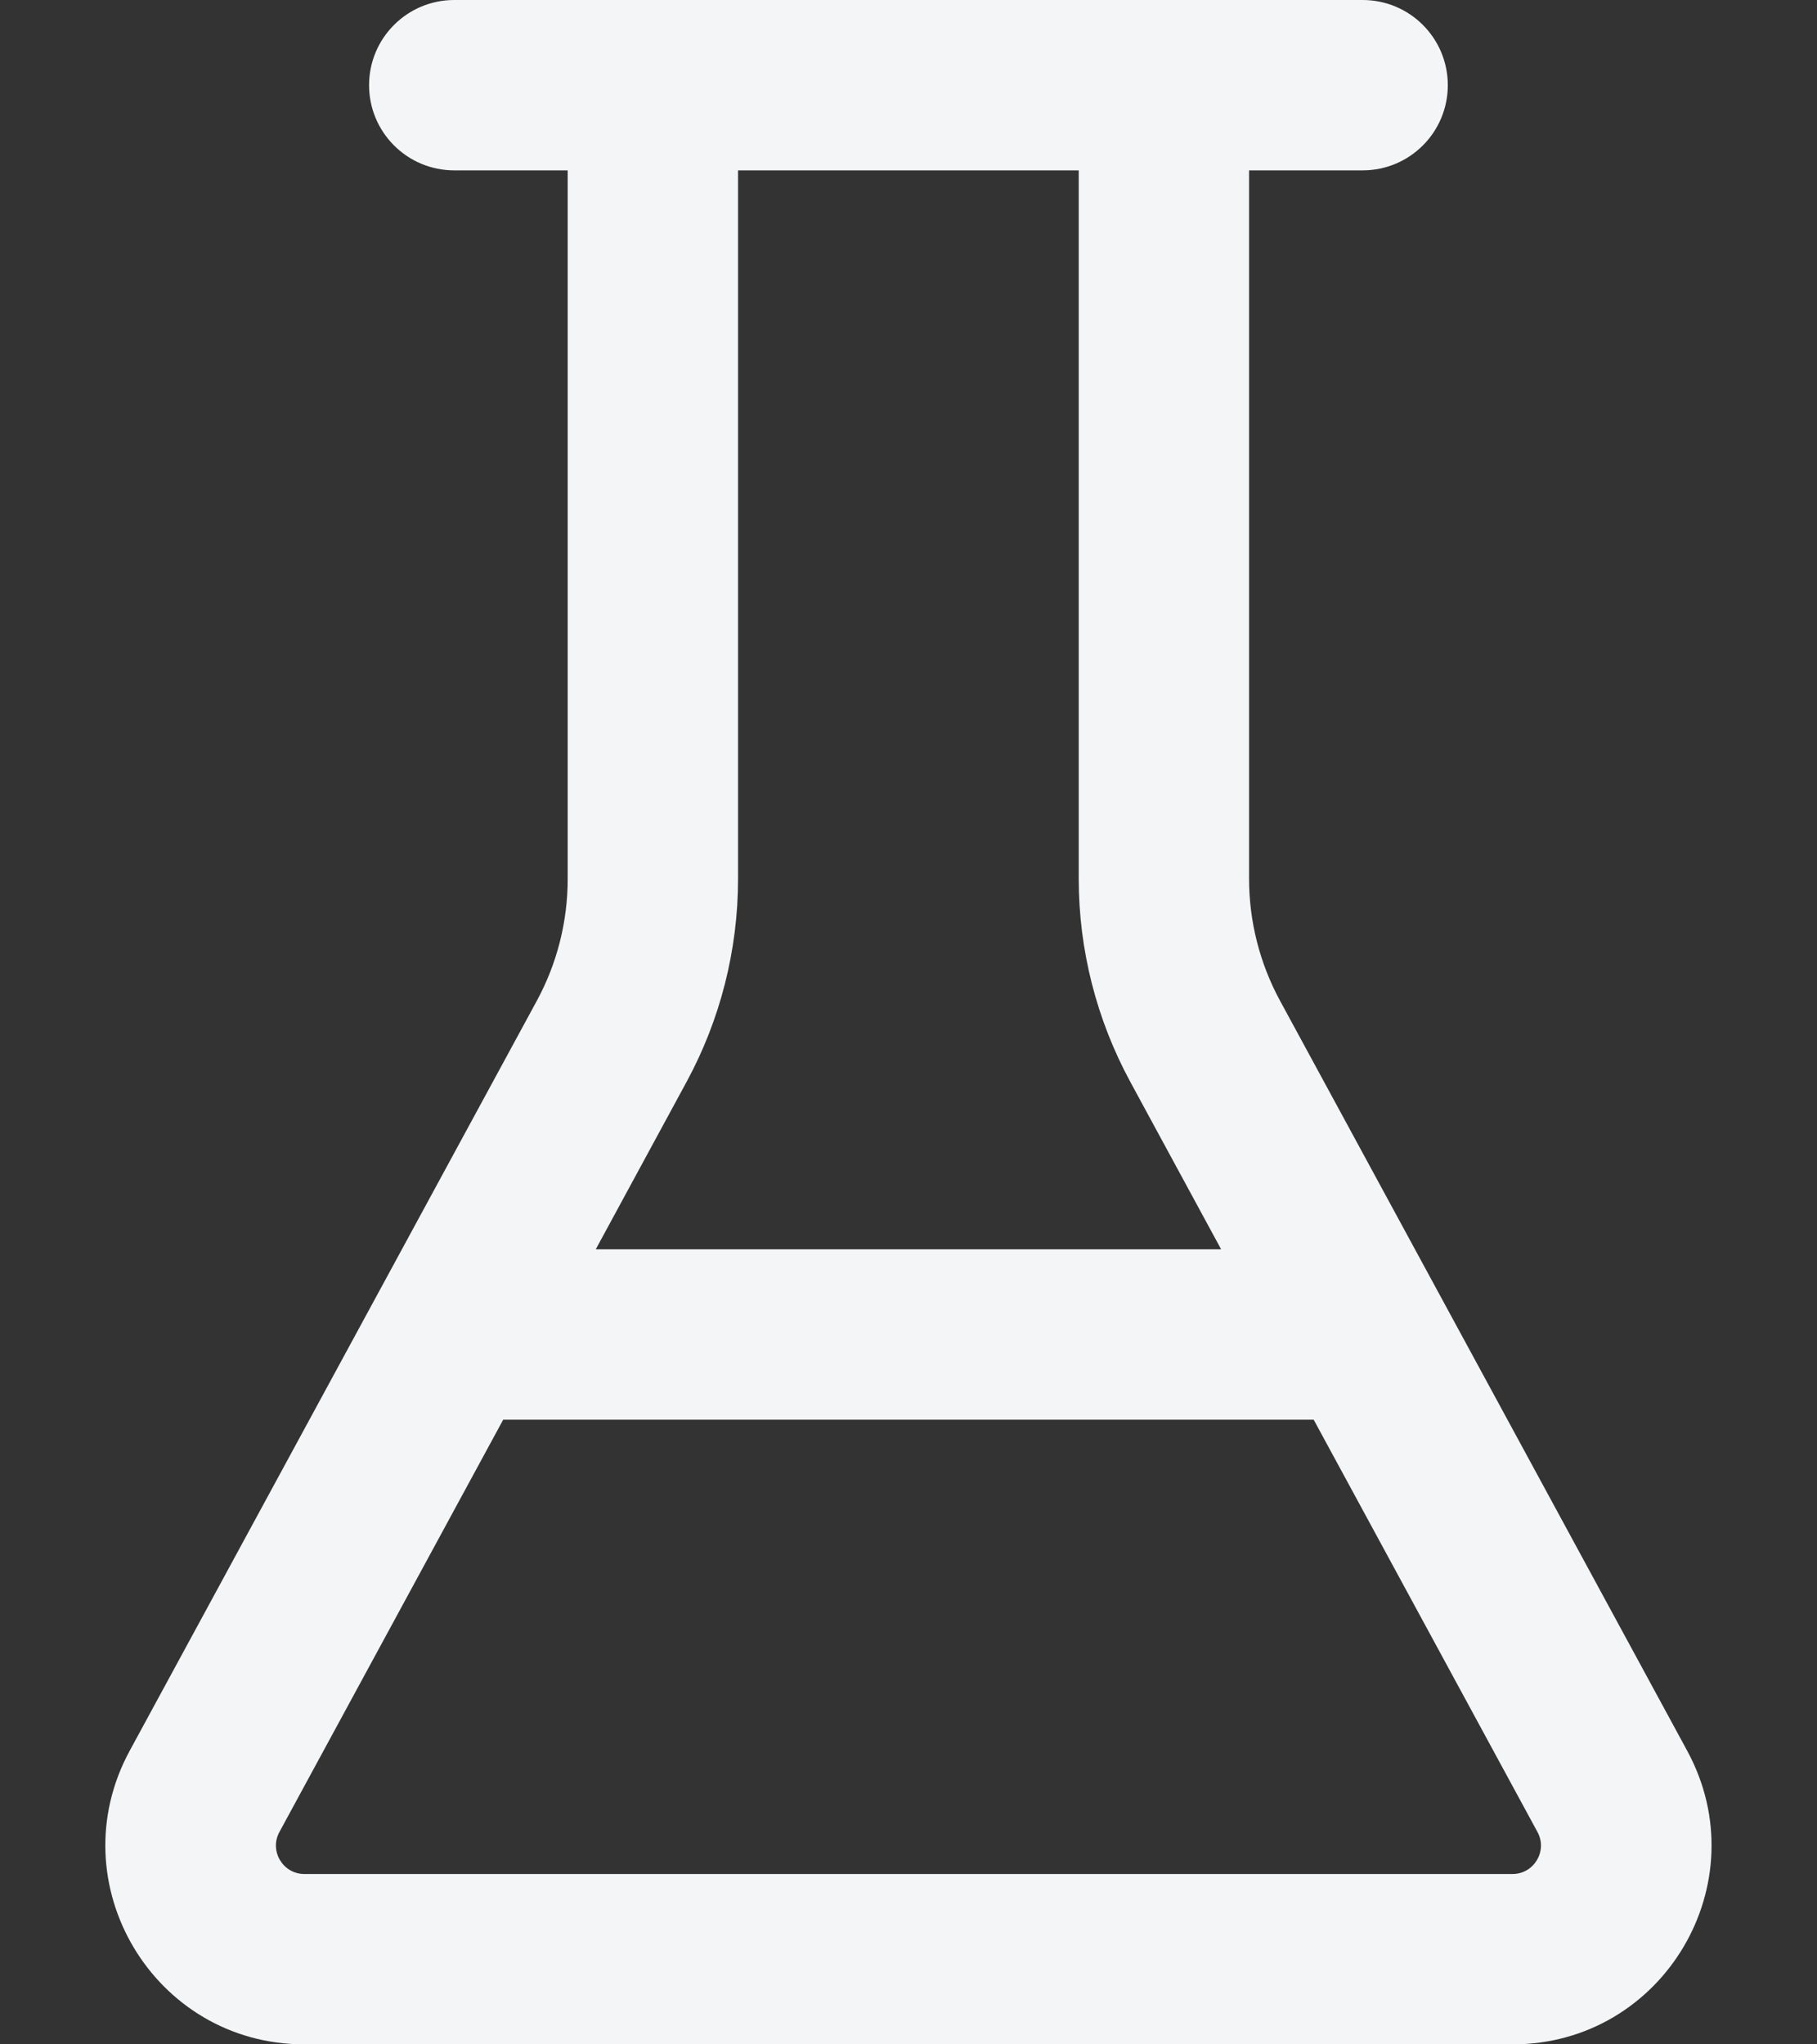 <svg width="16" height="18" viewBox="0 0 16 18" fill="none" xmlns="http://www.w3.org/2000/svg">
<rect x="0" y="0" width="16" height="18" fill="#333333" stroke="none"/>
<path d="M4 1.5H4.999V7.738C4.999 8.113 4.906 8.482 4.727 8.812L1.142 15.415C0.509 16.581 1.353 18 2.68 18H13.319C14.646 18 15.49 16.581 14.857 15.415L11.272 8.812C11.093 8.482 10.999 8.113 10.999 7.738V1.5H11.999C12.414 1.5 12.749 1.164 12.749 0.75C12.749 0.336 12.414 0 11.999 0H4C3.585 0 3.25 0.336 3.25 0.75C3.25 1.164 3.585 1.5 4 1.5ZM6.499 7.738V1.5H9.499V7.738C9.499 8.363 9.656 8.978 9.954 9.527L10.753 11H5.246L6.045 9.527C6.343 8.978 6.499 8.363 6.499 7.738ZM4.431 12.5H11.568L13.539 16.131C13.629 16.297 13.508 16.5 13.319 16.5H2.68C2.491 16.5 2.37 16.297 2.46 16.131L4.431 12.5Z" fill="#f3f5f7"/>
</svg>
